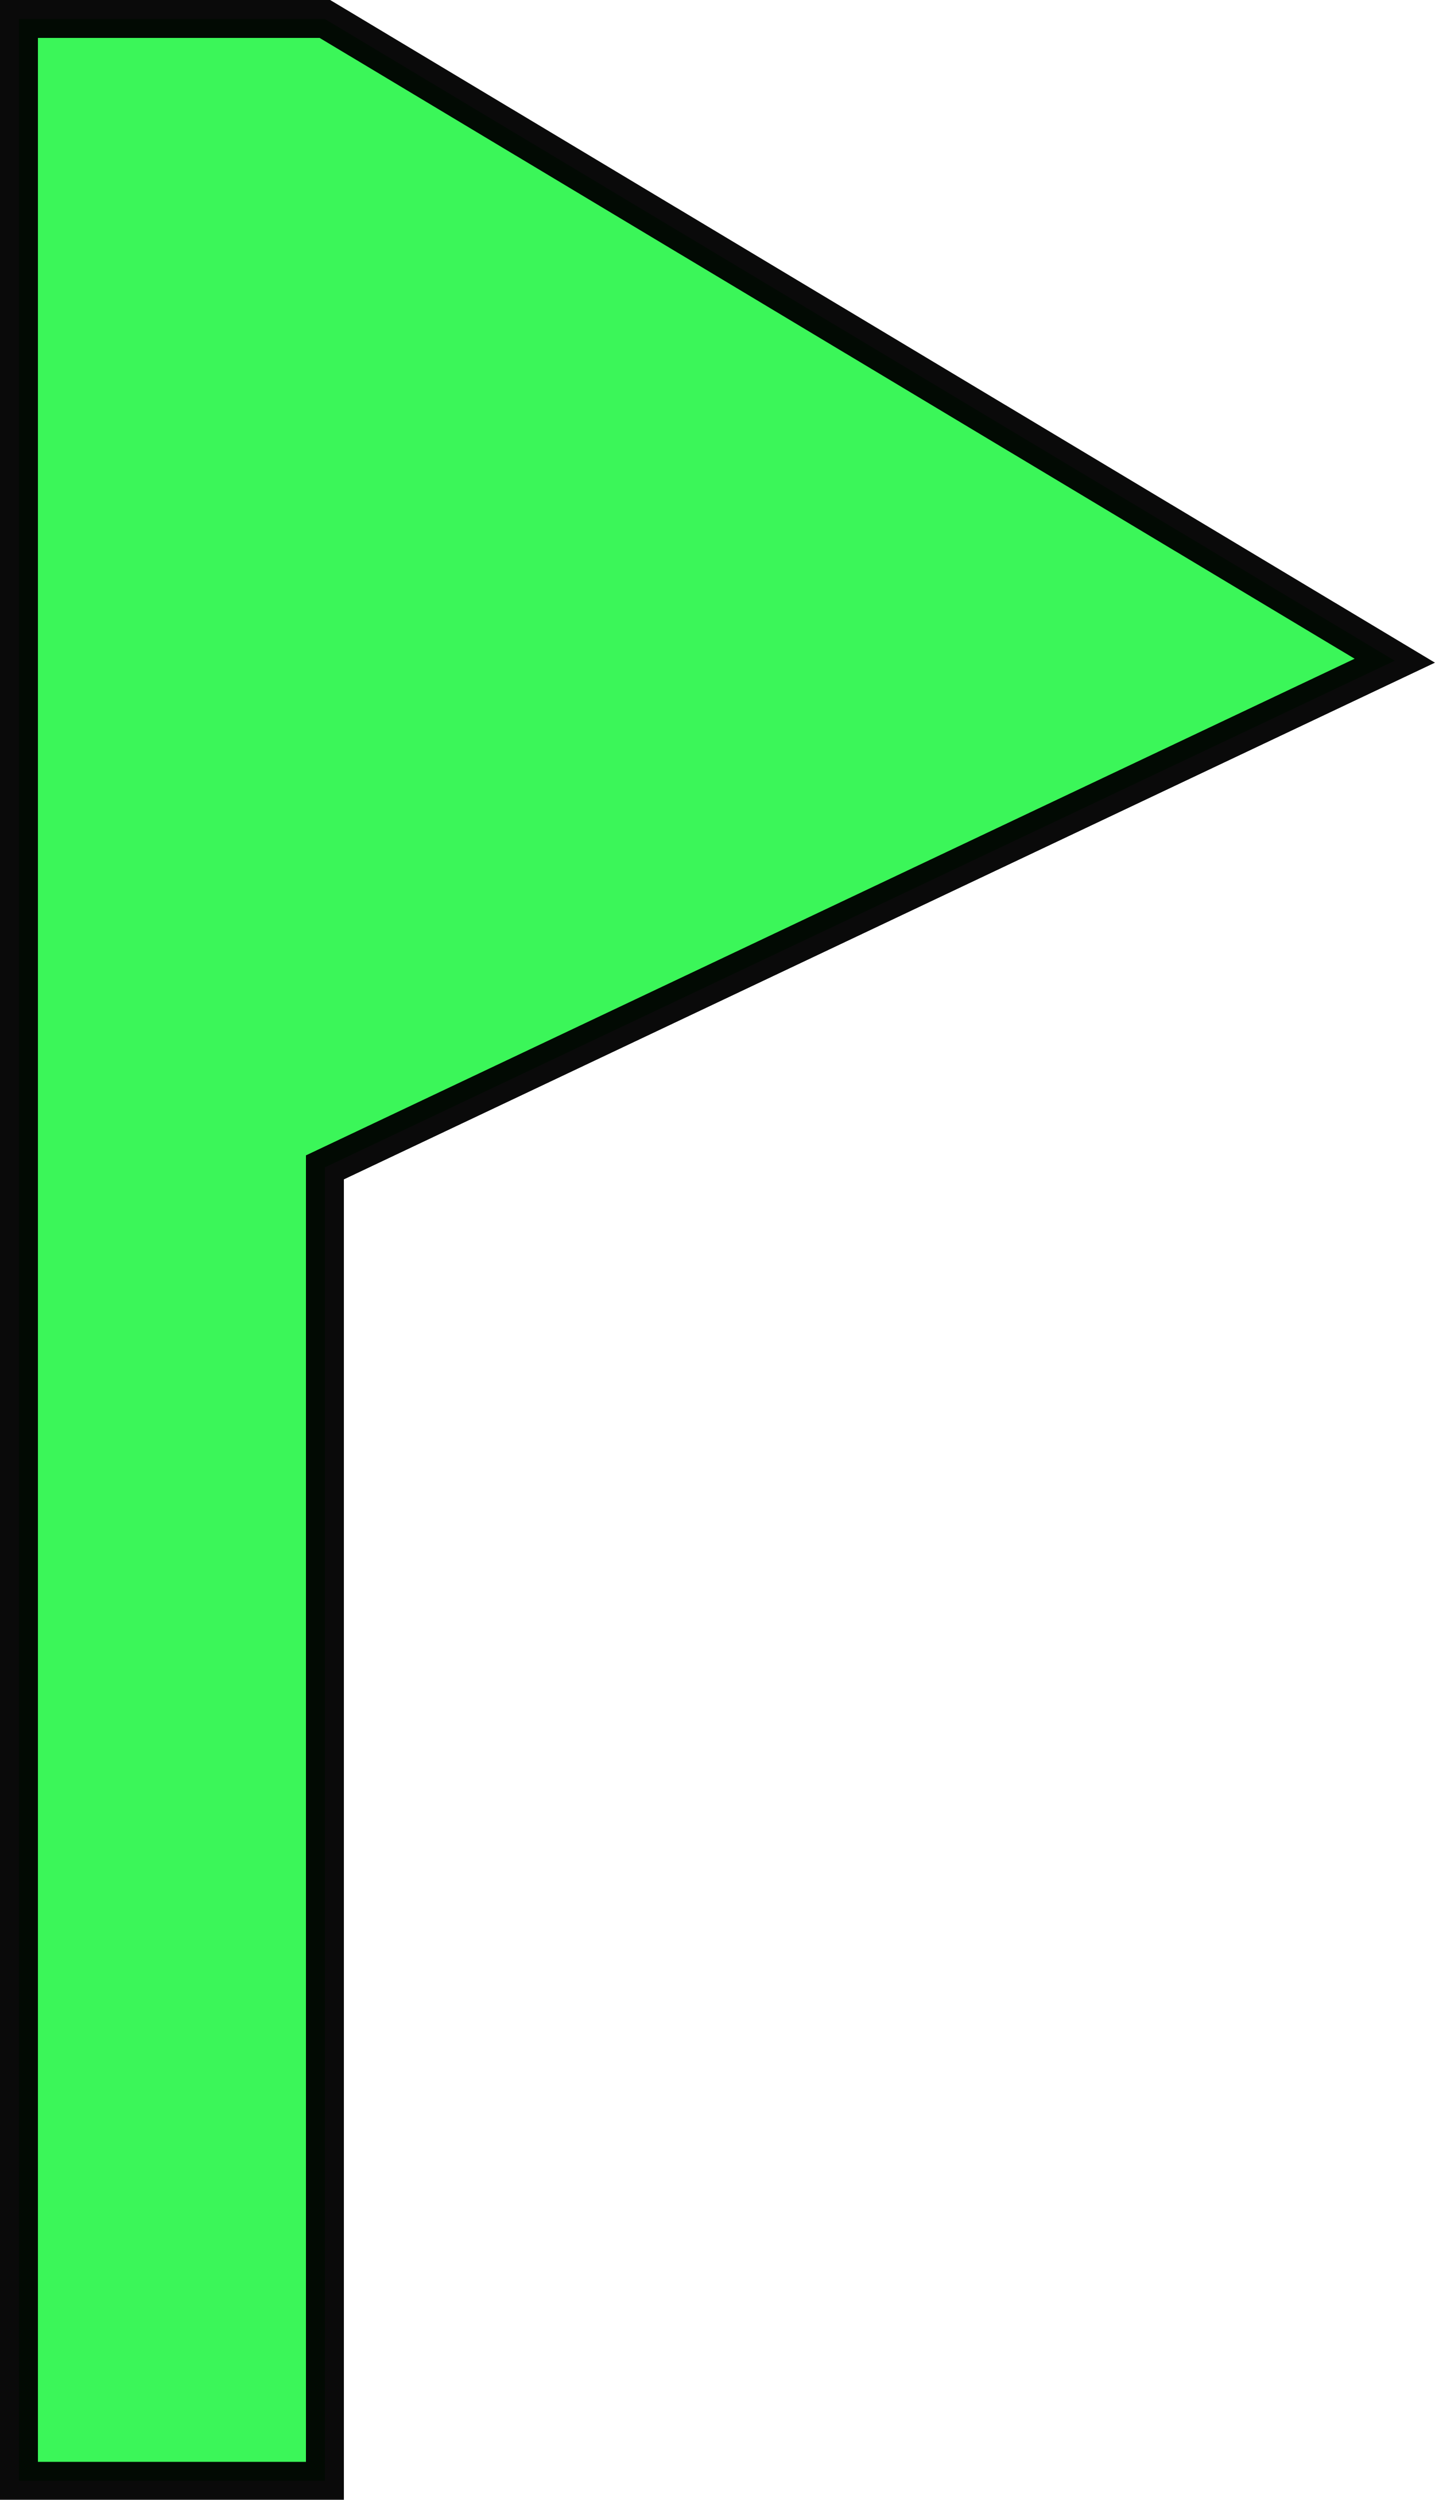<svg version="1.1" xmlns="http://www.w3.org/2000/svg" xmlns:xlink="http://www.w3.org/1999/xlink" width="15.131" height="26.356" viewBox="0,0,15.131,26.356"><g transform="translate(-236.372,-165.008)"><g data-paper-data="{&quot;isPaintingLayer&quot;:true}" fill="#33f552" fill-rule="nonzero" stroke="#000000" stroke-width="0.4" stroke-linecap="butt" stroke-linejoin="miter" stroke-miterlimit="4" stroke-dasharray="" stroke-dashoffset="0" font-family="none" font-weight="none" font-size="none" text-anchor="none" style="mix-blend-mode: normal"><path d="M236.572,165.208h3.226l11.281,6.766l-11.281,5.342v13.848h-3.226z" data-paper-data="{&quot;origPos&quot;:null}" id="rect5343-3" opacity="0.96"/></g></g></svg>